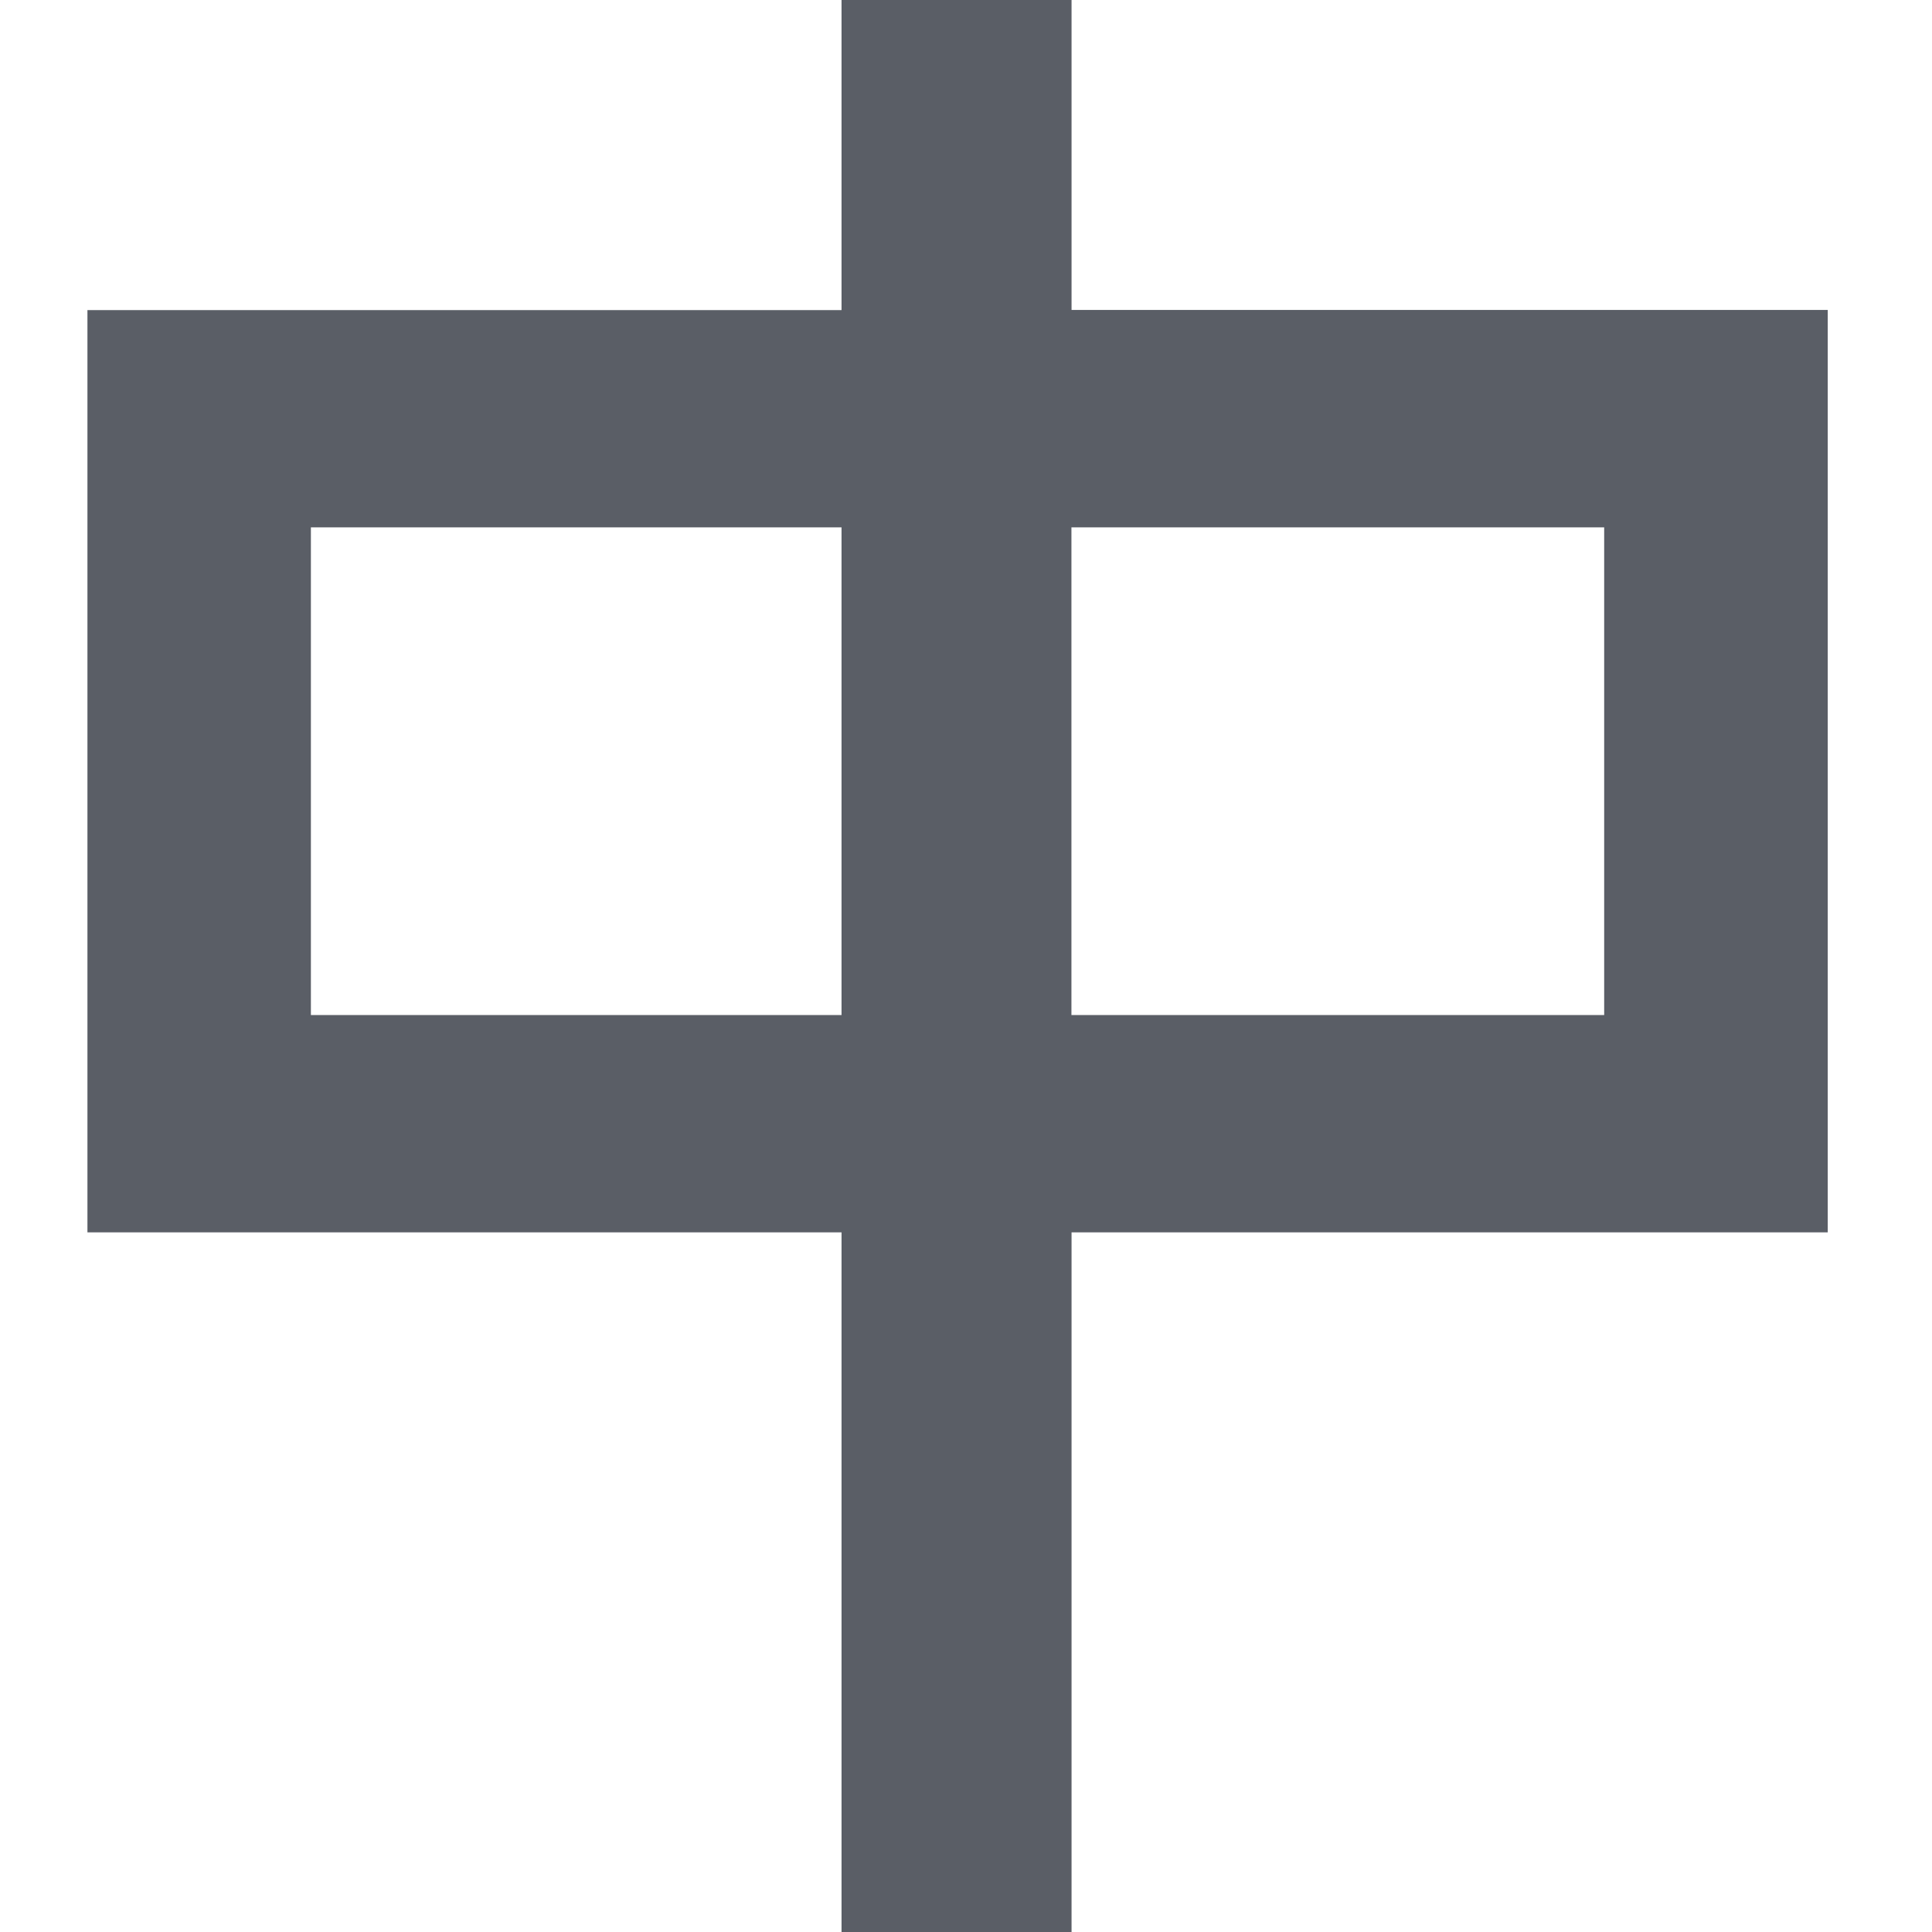 <?xml version="1.0" standalone="no"?><!DOCTYPE svg PUBLIC "-//W3C//DTD SVG 1.1//EN" "http://www.w3.org/Graphics/SVG/1.1/DTD/svg11.dtd"><svg t="1669087685950" class="icon" viewBox="0 0 1024 1024" version="1.1" xmlns="http://www.w3.org/2000/svg" p-id="3057" xmlns:xlink="http://www.w3.org/1999/xlink" width="200" height="200"><path d="M567.946 164.274v-193.051h-121.916v193.125H46.342v488.819H446.03v377.132h121.916V653.171h400.802V164.274H567.946z m-121.916 373.732h-281.249v-258.49h281.246v258.49z m404.221 0H567.881v-258.49h282.366v258.49z" fill="#5A5E66" p-id="3058"></path></svg>
